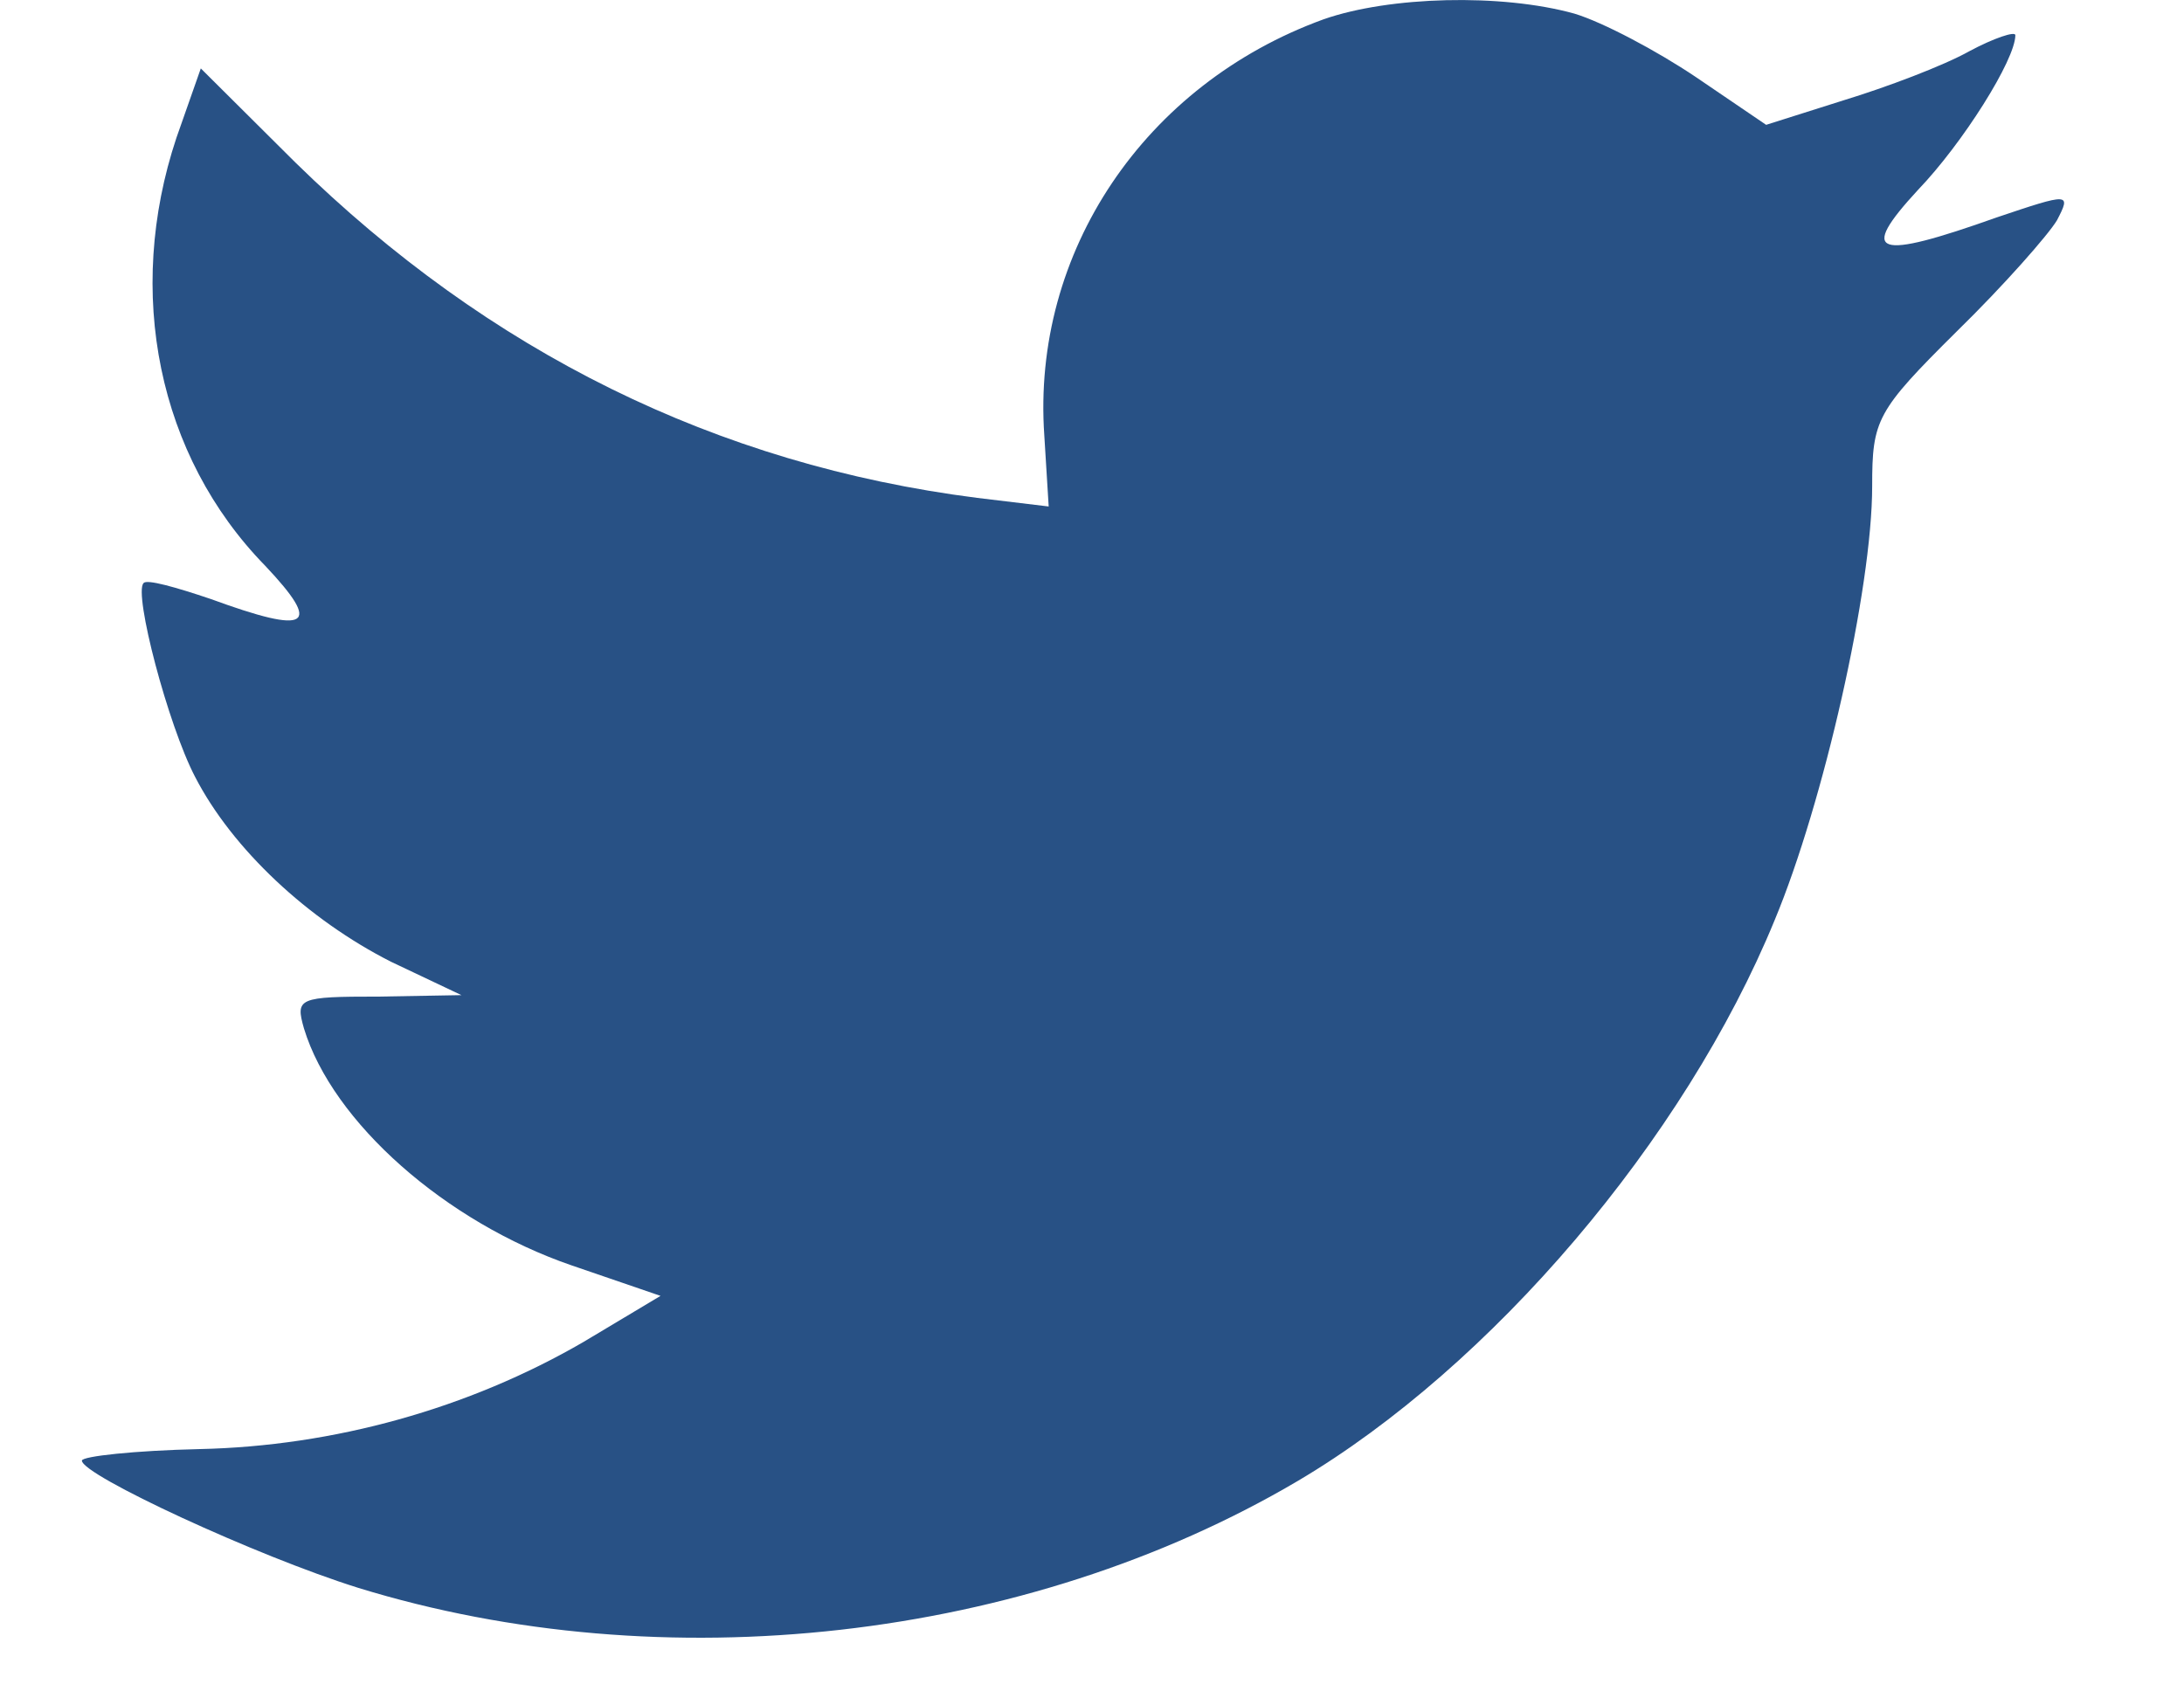 <svg width="18" height="14" viewBox="0 0 18 14" fill="none" xmlns="http://www.w3.org/2000/svg">
<path fill-rule="evenodd" clip-rule="evenodd" d="M8.607 3.591L8.643 4.175L8.053 4.104C5.904 3.83 4.028 2.9 2.434 1.339L1.655 0.564L1.454 1.136C1.029 2.411 1.301 3.758 2.186 4.664C2.658 5.164 2.552 5.236 1.738 4.938C1.454 4.842 1.206 4.771 1.183 4.807C1.1 4.89 1.384 5.975 1.608 6.404C1.915 6.999 2.54 7.583 3.225 7.929L3.803 8.203L3.119 8.215C2.458 8.215 2.434 8.227 2.505 8.477C2.741 9.252 3.673 10.074 4.712 10.431L5.444 10.682L4.807 11.063C3.862 11.611 2.753 11.921 1.643 11.945C1.112 11.957 0.675 12.004 0.675 12.04C0.675 12.159 2.115 12.827 2.953 13.089C5.468 13.863 8.454 13.53 10.697 12.207C12.29 11.265 13.884 9.395 14.627 7.583C15.029 6.618 15.43 4.854 15.43 4.008C15.43 3.46 15.465 3.389 16.126 2.733C16.516 2.352 16.882 1.935 16.953 1.816C17.071 1.589 17.059 1.589 16.457 1.792C15.454 2.149 15.312 2.102 15.808 1.565C16.174 1.184 16.61 0.493 16.61 0.29C16.61 0.255 16.433 0.314 16.233 0.421C16.02 0.541 15.548 0.719 15.194 0.827L14.556 1.029L13.978 0.636C13.659 0.421 13.211 0.183 12.975 0.112C12.373 -0.055 11.452 -0.031 10.909 0.159C9.434 0.695 8.501 2.078 8.607 3.591Z" fill="#285185"/>
</svg>
